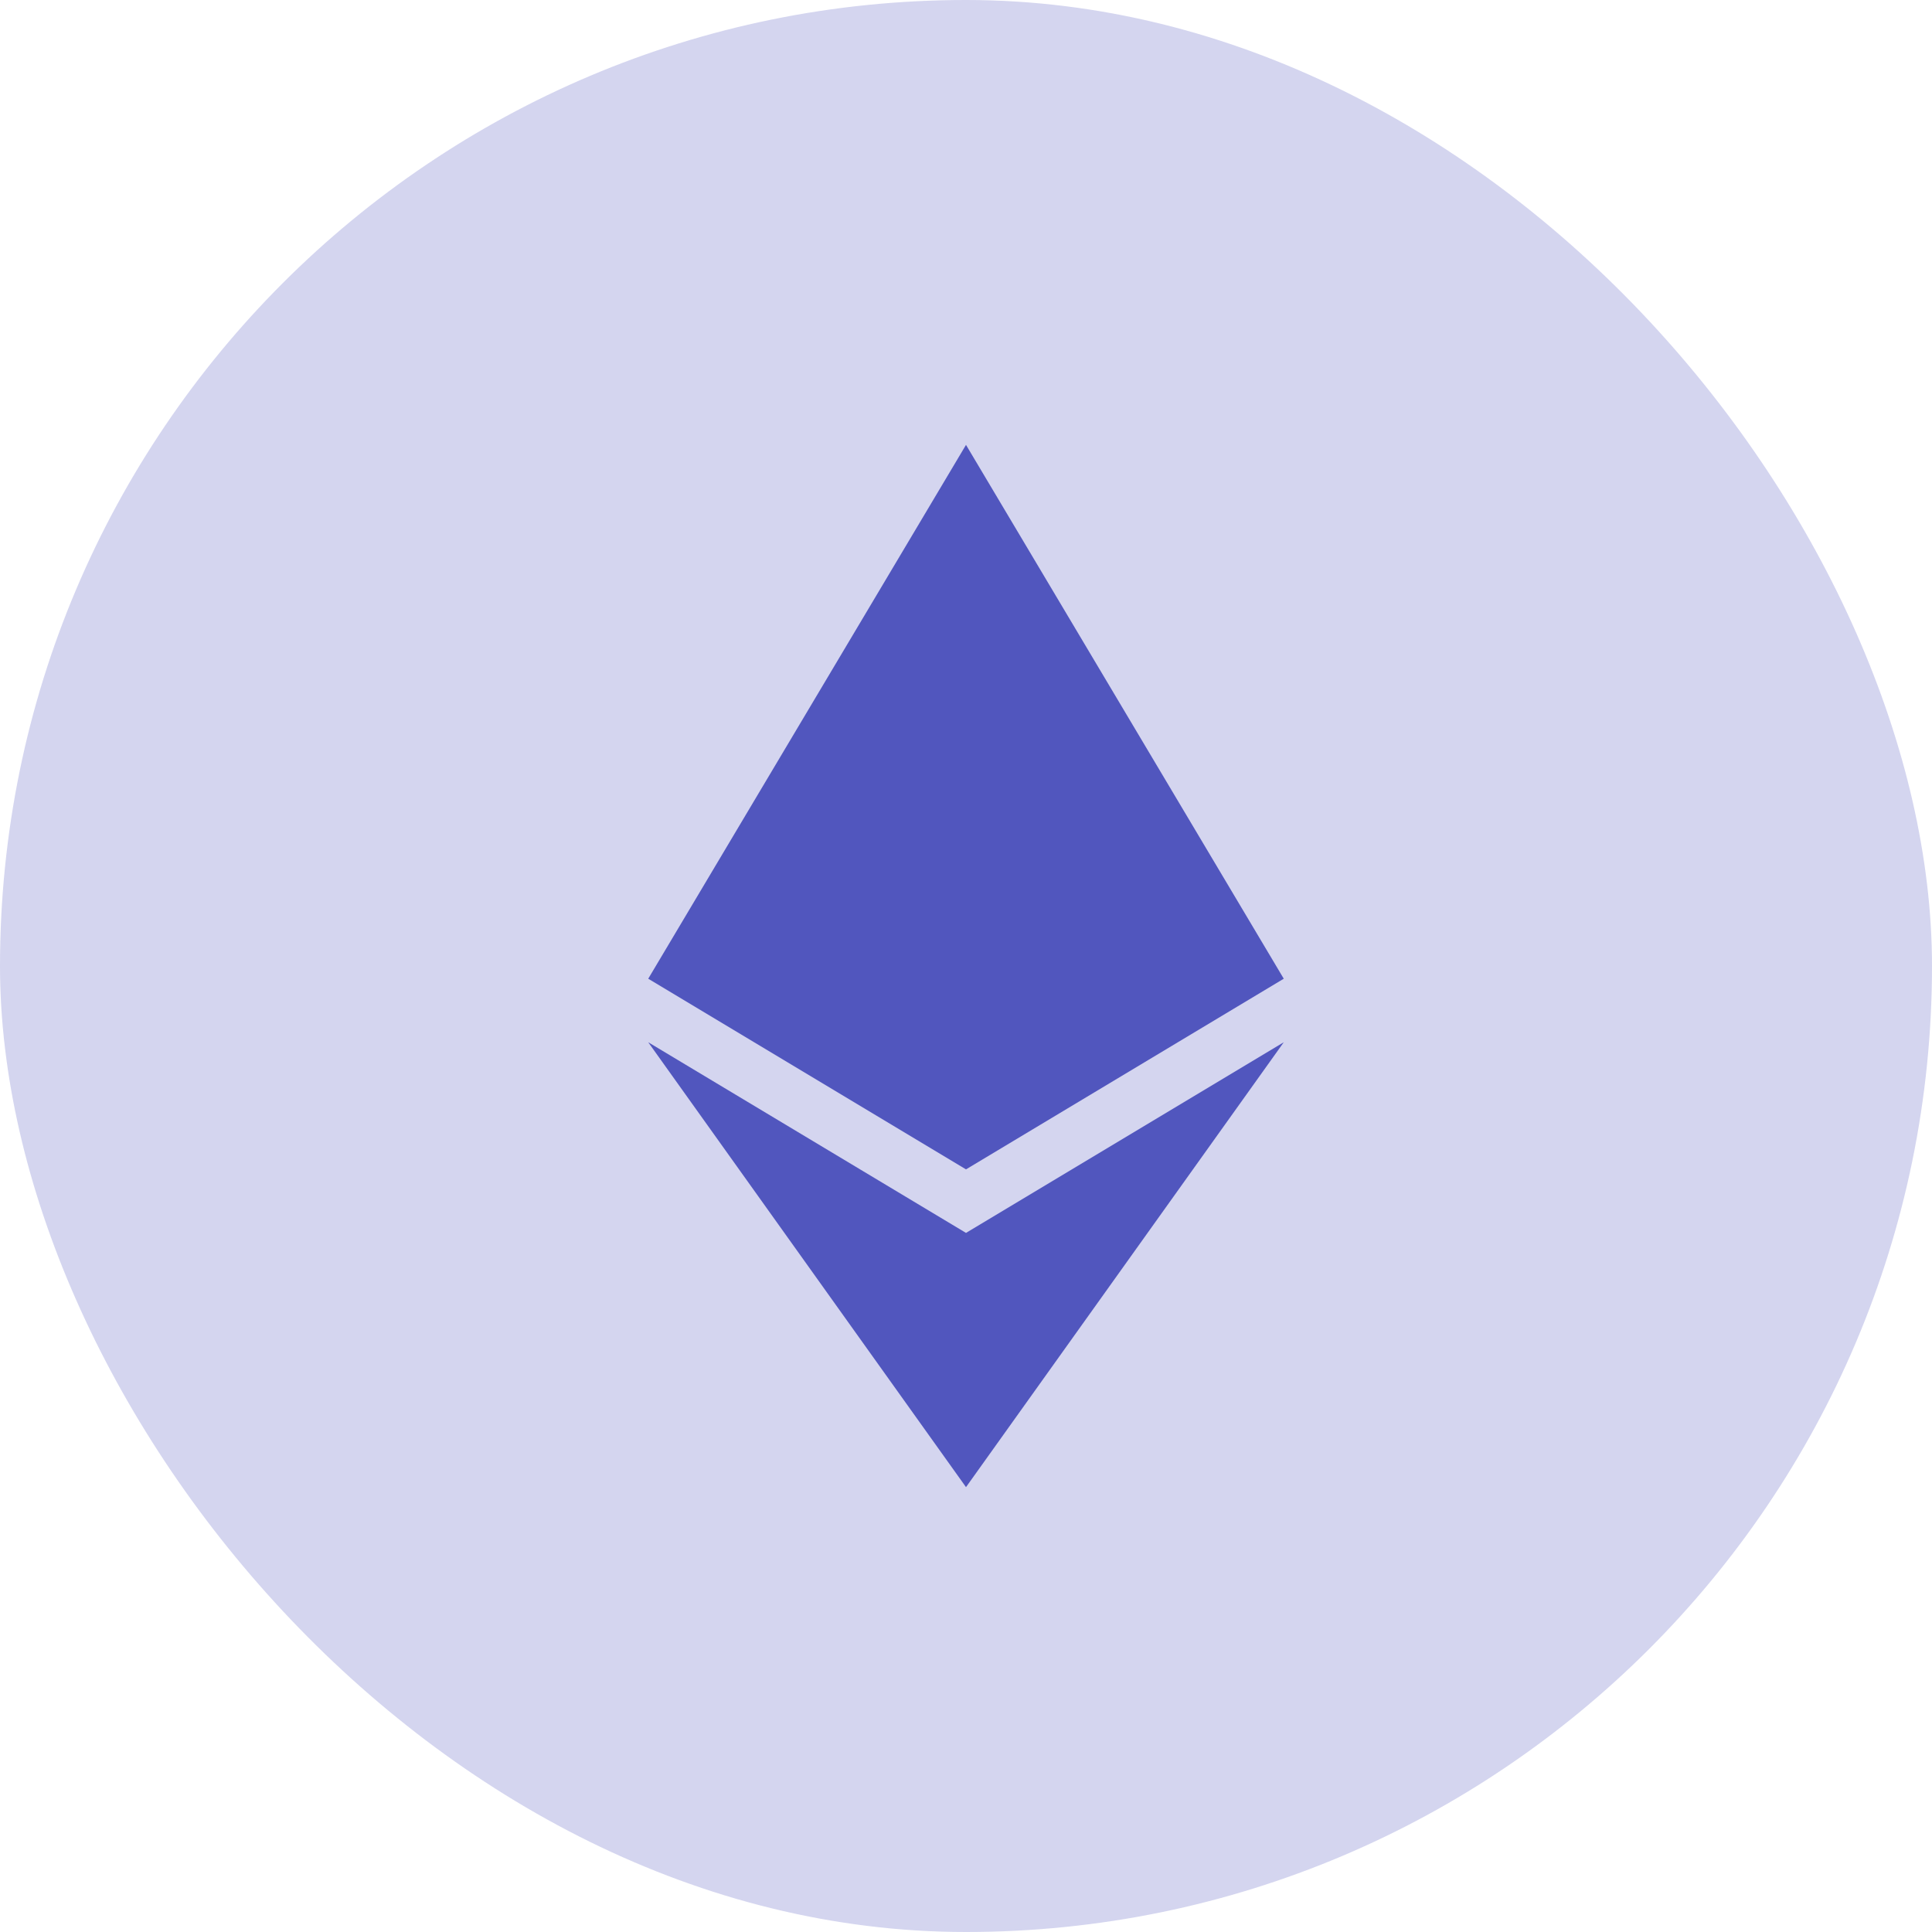 <svg width="38" height="38" viewBox="0 0 38 38" fill="none" xmlns="http://www.w3.org/2000/svg">
<rect width="38" height="38" rx="19" fill="#5156BE" fill-opacity="0.247"/>
<mask id="mask0_342_16175" style="mask-type:luminance" maskUnits="userSpaceOnUse" x="7" y="7" width="24" height="24">
<rect x="7" y="7" width="24" height="24" fill="white"/>
</mask>
<g mask="url(#mask0_342_16175)">
<path fill-rule="evenodd" clip-rule="evenodd" d="M19 8.75L12.75 19.25L19 23L25.25 19.25L19 8.75ZM12.75 20.5L19 29.25L25.25 20.5L19 24.25L12.75 20.5Z" fill="#5156BE"/>
</g>
</svg>
